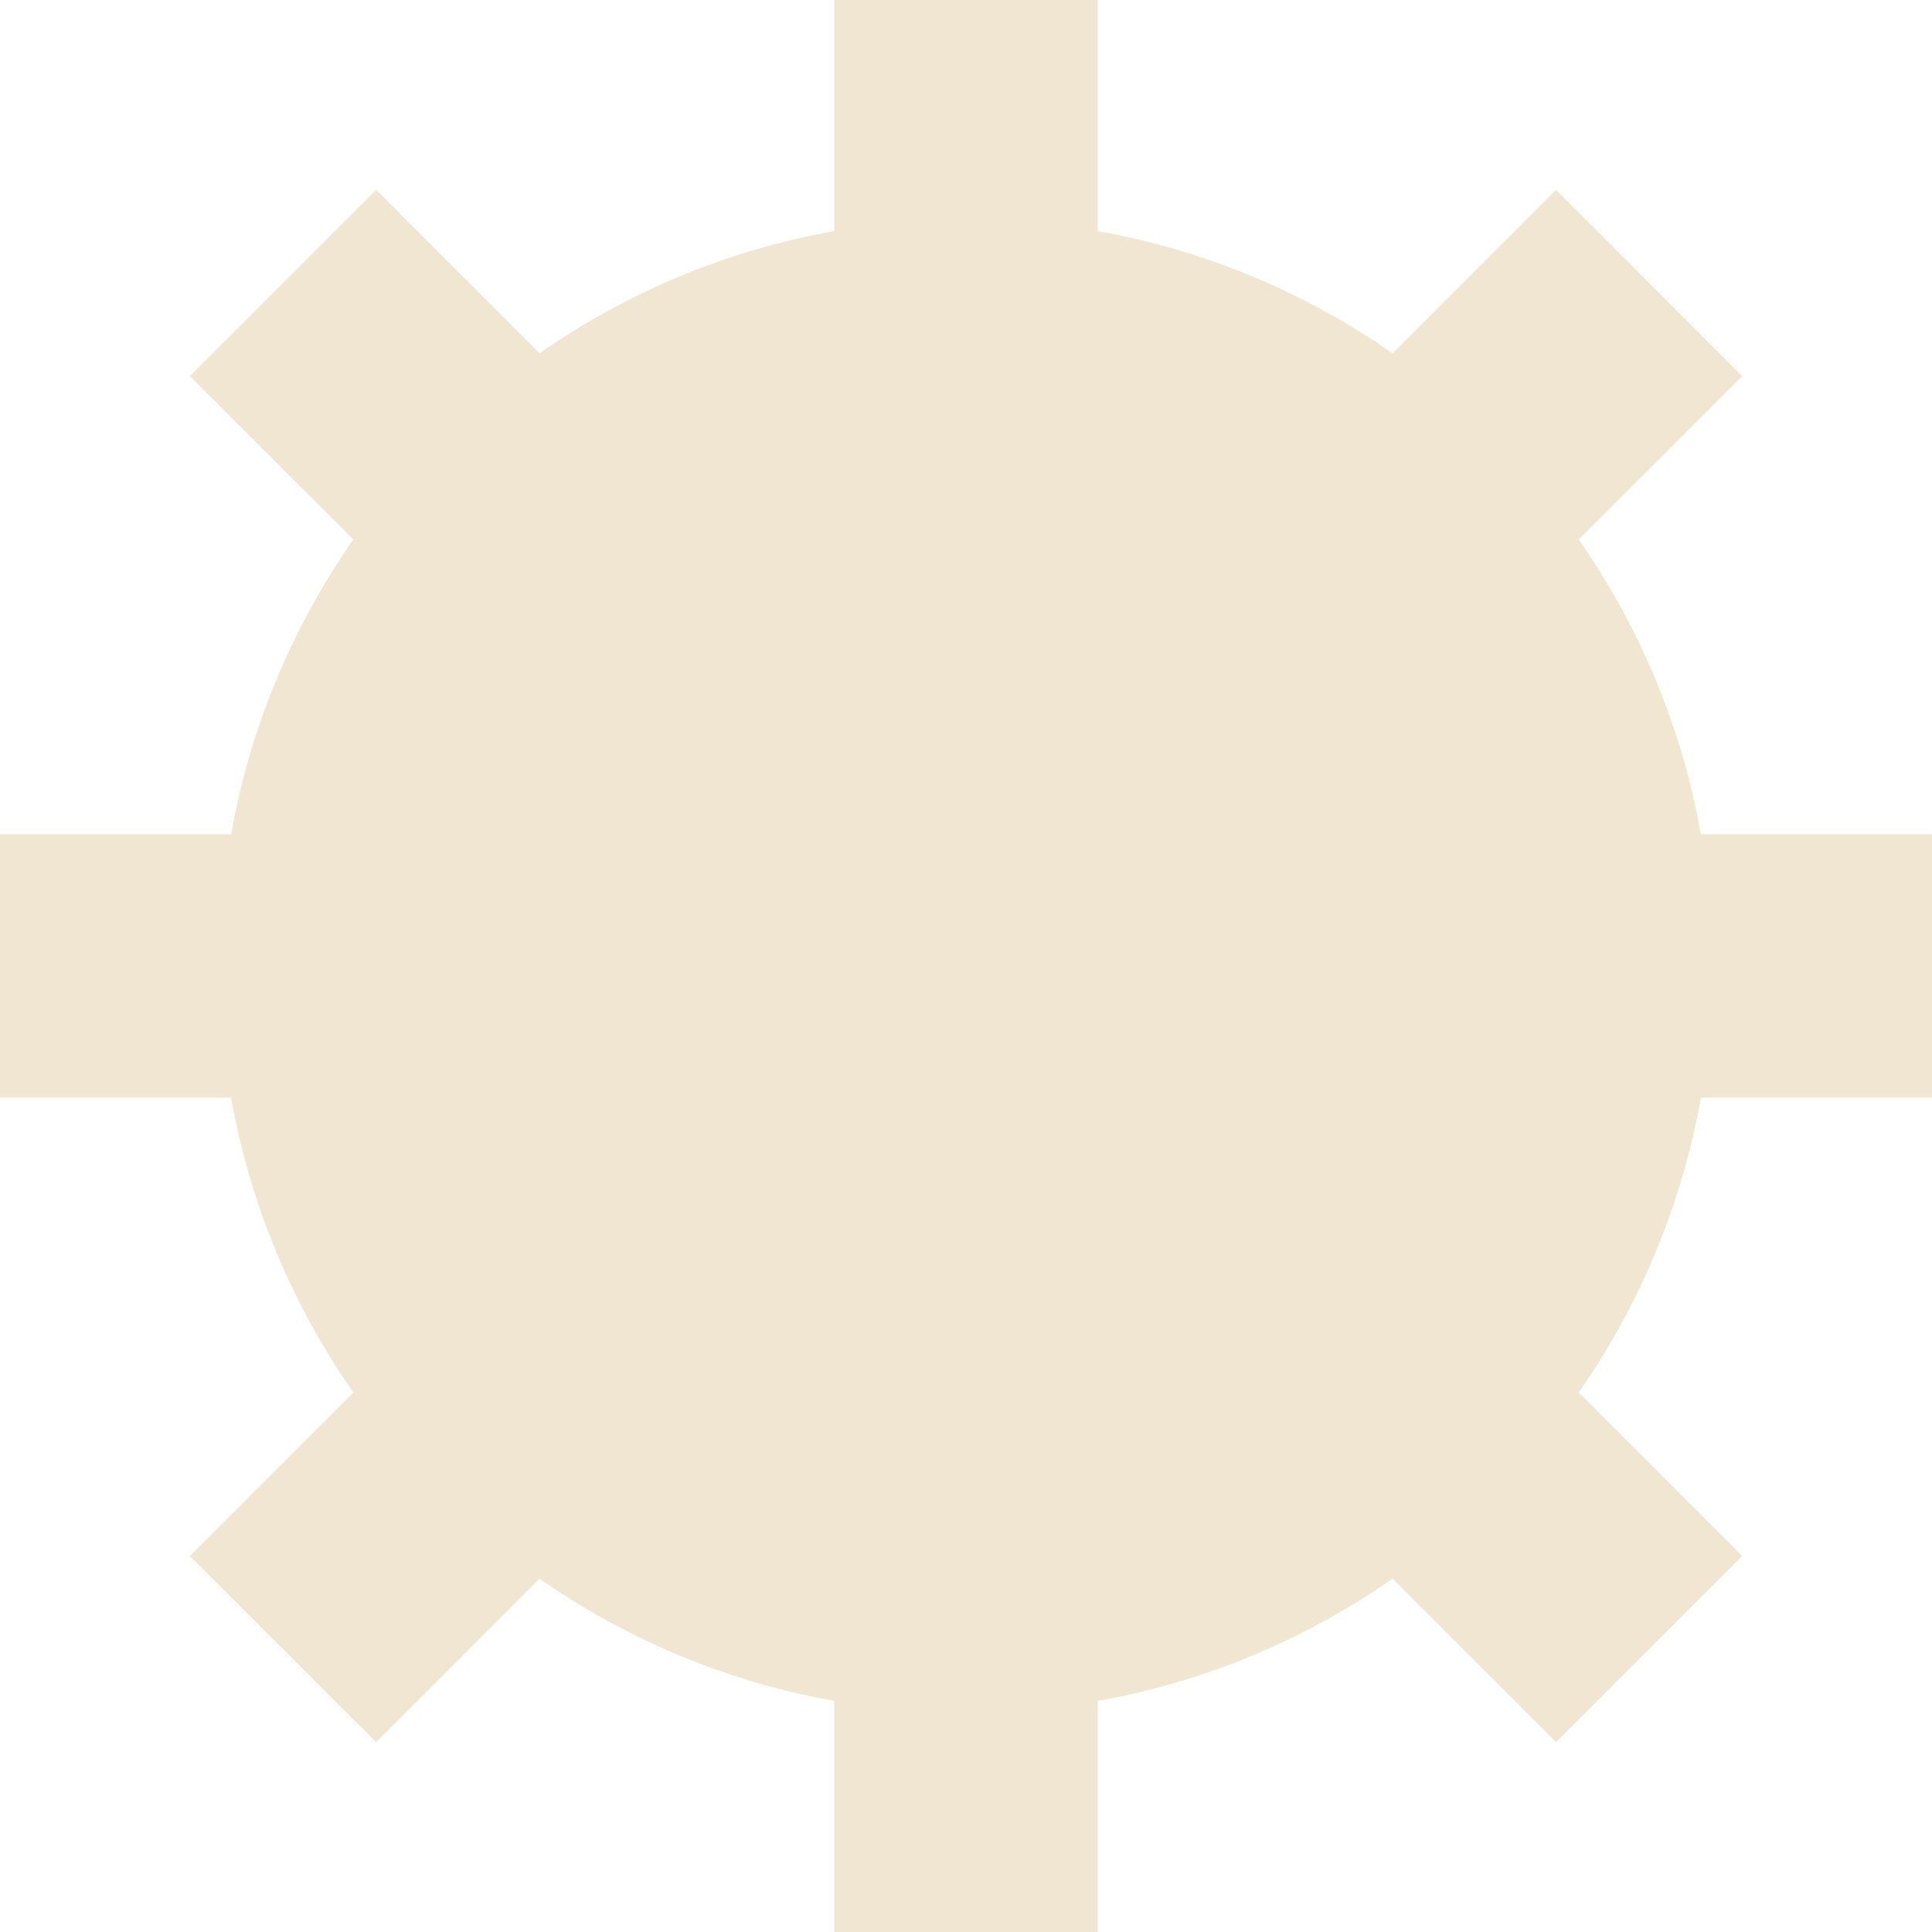 <svg width="16" height="16" viewBox="0 0 16 16" fill="none" xmlns="http://www.w3.org/2000/svg">
<path d="M13.074 4.468C13.575 5.186 13.927 6.014 14.086 6.909H16V9.091H14.086C13.927 9.986 13.575 10.814 13.074 11.532L14.428 12.886L12.886 14.428L11.532 13.074C10.814 13.575 9.986 13.927 9.091 14.086V16H6.909V14.086C6.014 13.927 5.186 13.575 4.468 13.074L3.115 14.428L1.572 12.886L2.926 11.532C2.425 10.814 2.073 9.986 1.914 9.091H0V6.909H1.914C2.073 6.014 2.425 5.186 2.926 4.468L1.572 3.115L3.115 1.572L4.468 2.926C5.186 2.425 6.014 2.073 6.909 1.914V0H9.091V1.914C9.986 2.073 10.814 2.425 11.532 2.926L12.886 1.572L14.428 3.115L13.074 4.468Z" fill="#F0E6D2"/>
</svg>
